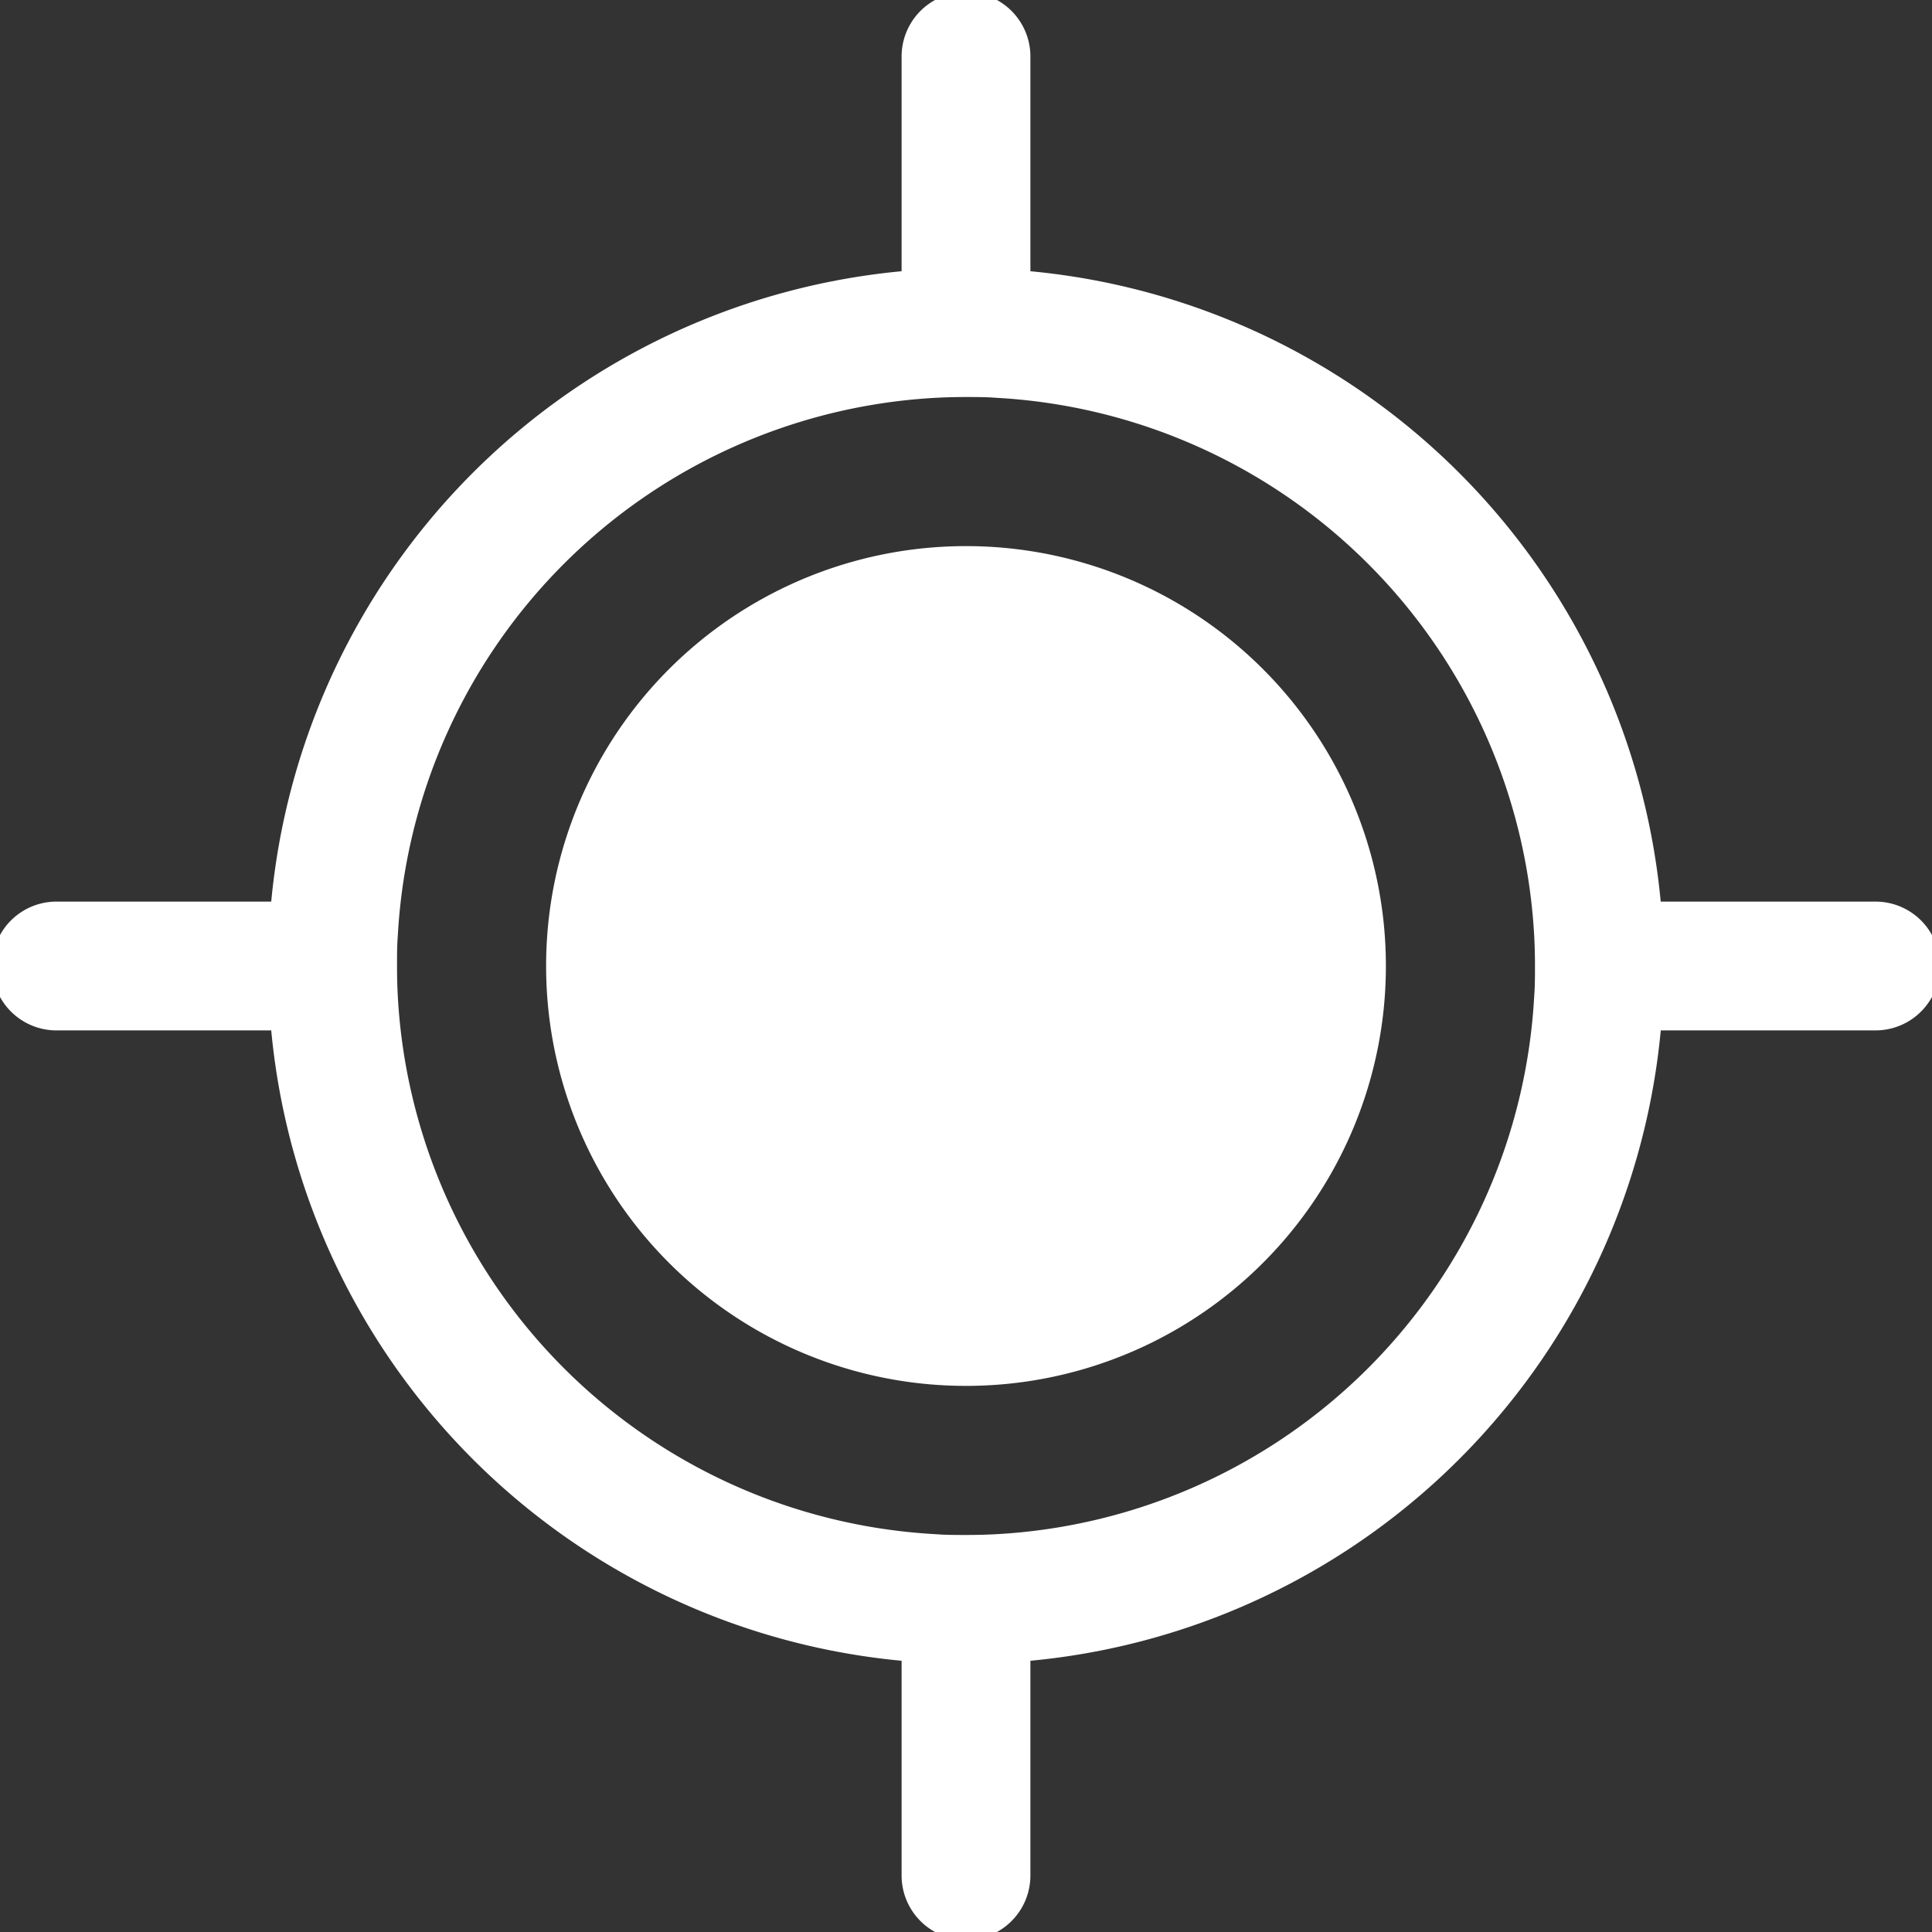 <svg xmlns="http://www.w3.org/2000/svg" viewBox="0 0 300 300"><rect x="0" y="0" width="300" height="300" fill="#333333" stroke="none"/><defs><style>.cls-1{fill:#ffffff;stroke:#ffffff;stroke-miterlimit:10;stroke-width:10px;}</style></defs><title>TracYourOrder</title><g id="Expan_Icon" data-name="Expan Icon"><g id="TracYourOrder"><path class="cls-1" d="M209.89,143.88a60.19,60.19,0,0,0-53.77-53.77,60.57,60.57,0,0,0-12.24,0,60.19,60.19,0,0,0-53.77,53.77,60.57,60.57,0,0,0,0,12.24,60.19,60.19,0,0,0,53.77,53.77,60.57,60.57,0,0,0,12.24,0,60.19,60.19,0,0,0,53.77-53.77,60.57,60.57,0,0,0,0-12.24Z"/><path class="cls-1" d="M291.22,145h-38A103.49,103.49,0,0,0,155,46.77v-38a5,5,0,0,0-10,0v38A103.49,103.49,0,0,0,46.77,145h-38a5,5,0,0,0,0,10h38A103.49,103.49,0,0,0,145,253.23v38a5,5,0,0,0,10,0v-38A103.49,103.49,0,0,0,253.23,155h38a5,5,0,0,0,0-10ZM155,243.22c-1.66.09-3.32.13-5,.13s-3.34,0-5-.13A93.49,93.49,0,0,1,56.78,155c-.09-1.66-.13-3.32-.13-5s0-3.34.13-5A93.49,93.49,0,0,1,145,56.78c1.66-.09,3.32-.13,5-.13s3.34,0,5,.13A93.49,93.49,0,0,1,243.22,145c.09,1.66.13,3.32.13,5s0,3.34-.13,5A93.49,93.49,0,0,1,155,243.22Z"/></g></g></svg>